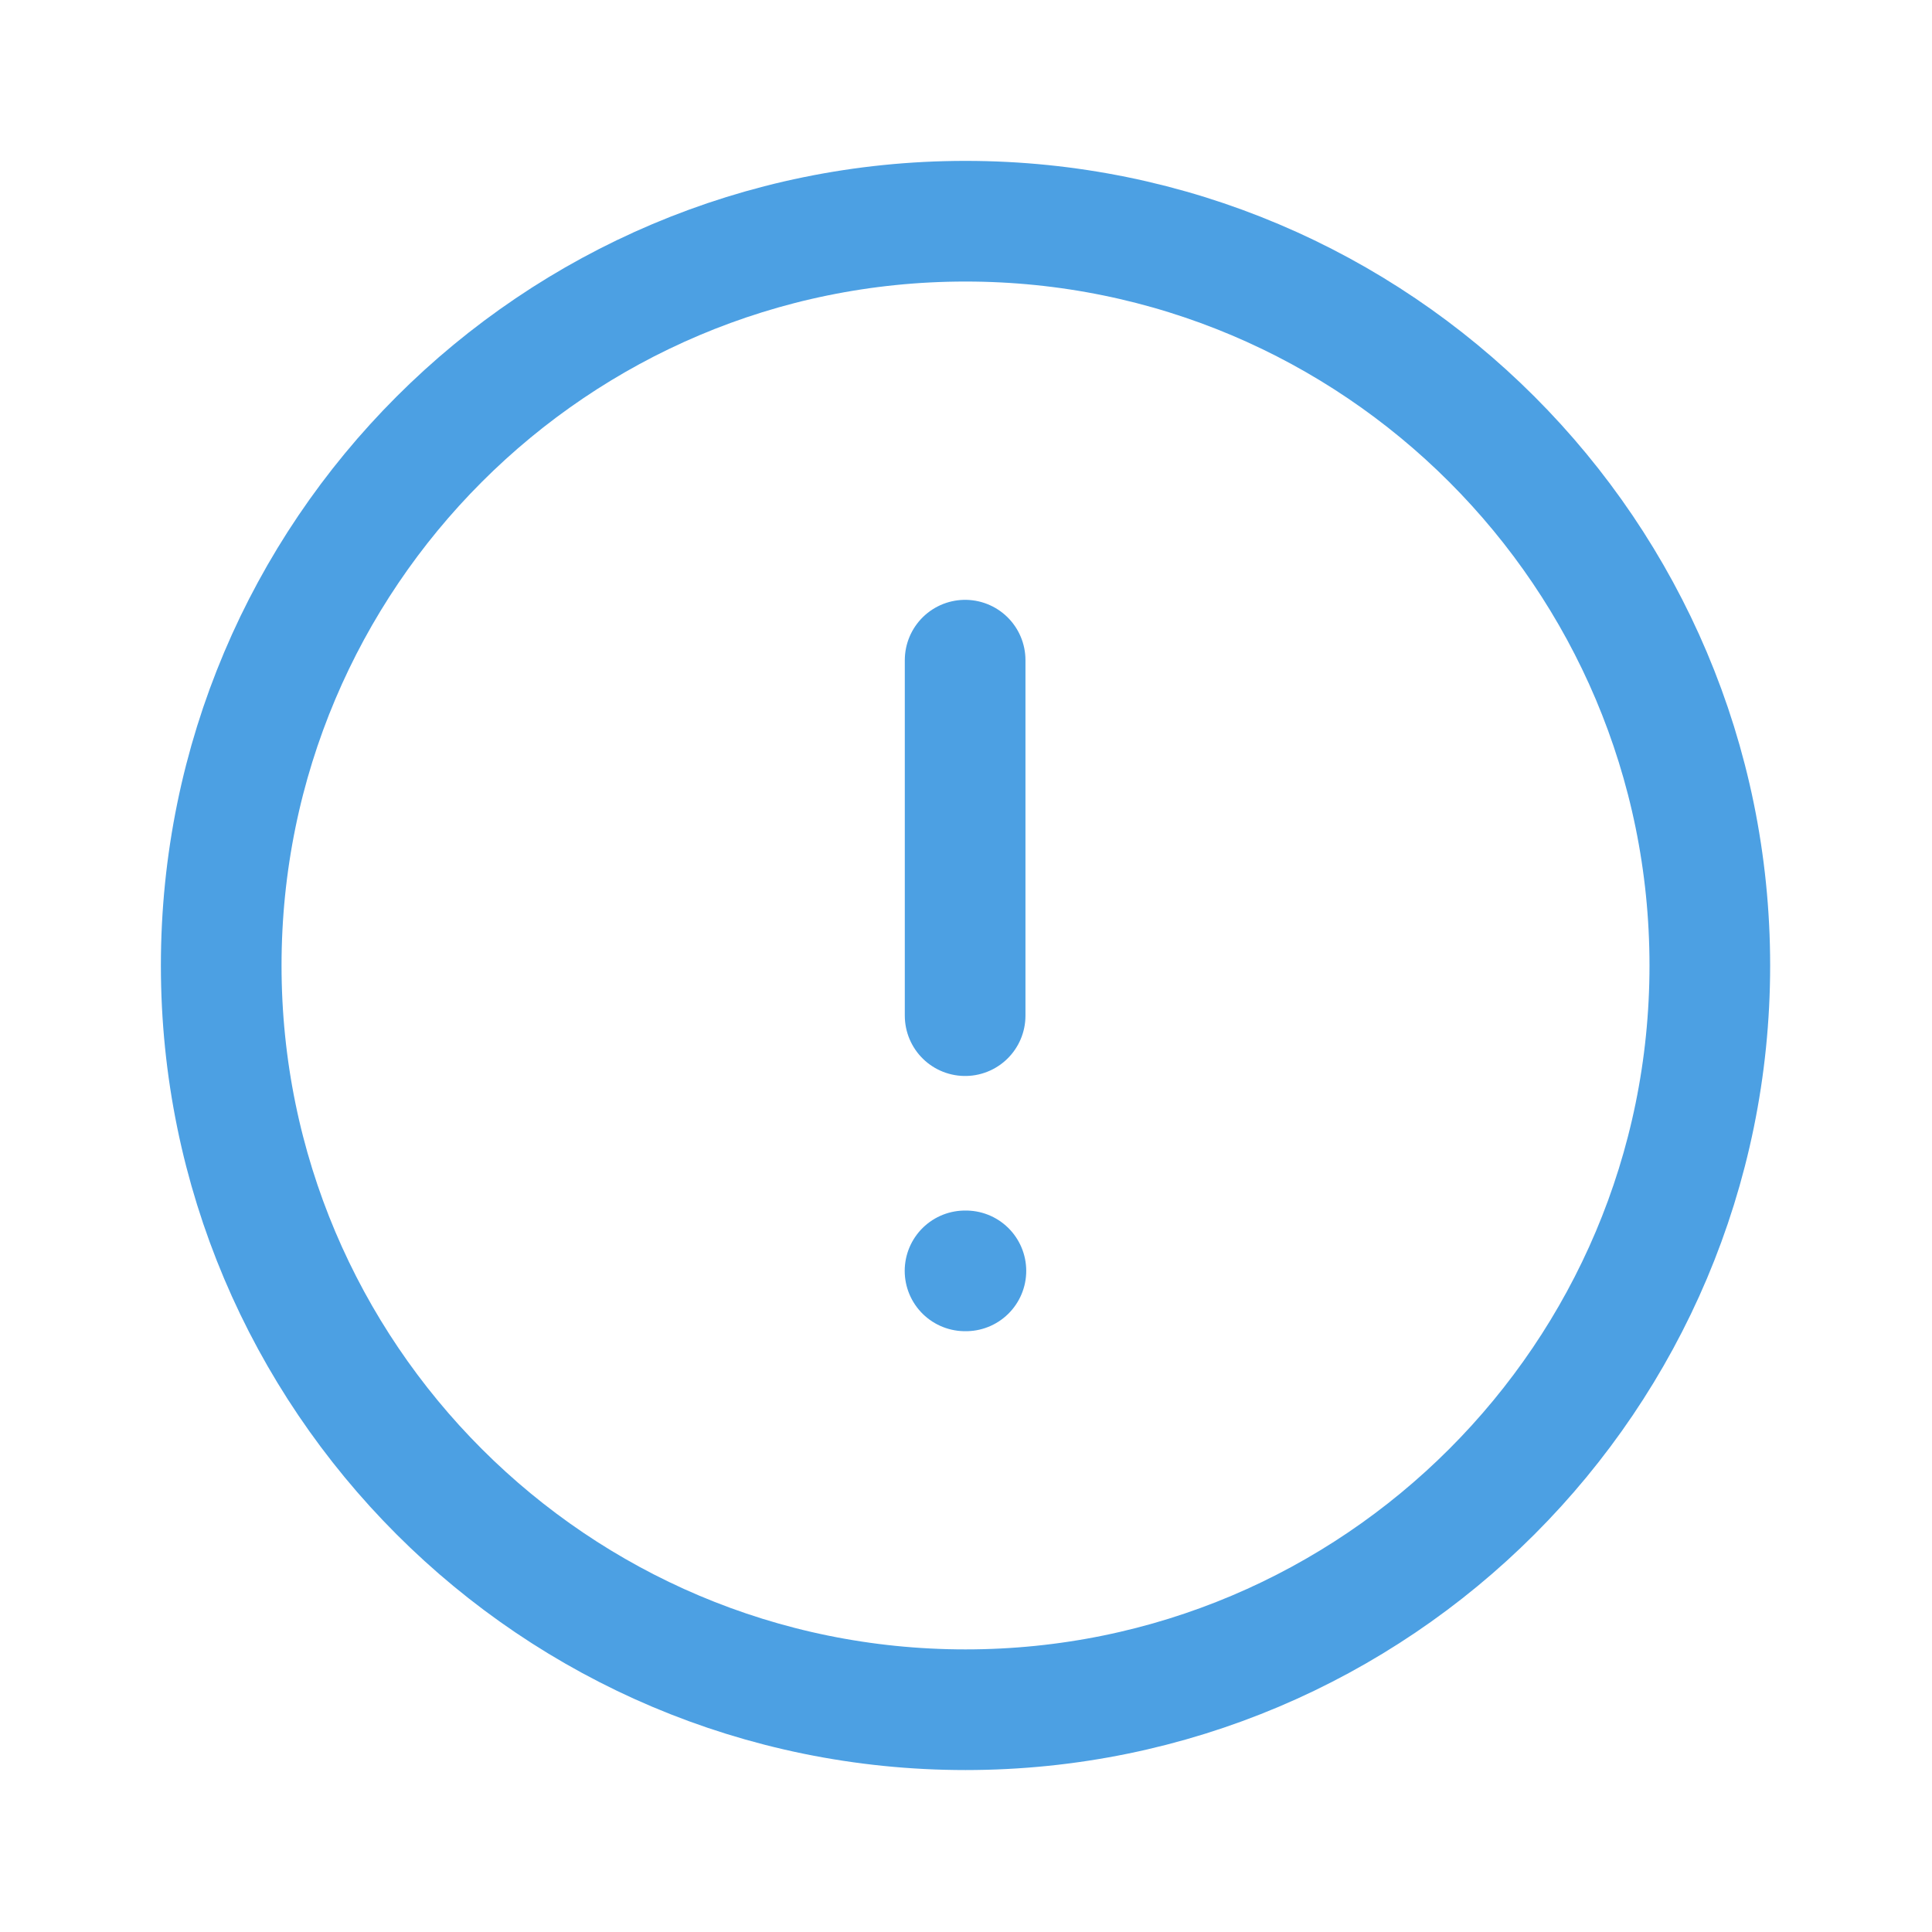 <svg width="20" height="20" viewBox="0 0 20 20" fill="none" xmlns="http://www.w3.org/2000/svg">
<g opacity="0.7">
<path fill-rule="evenodd" clip-rule="evenodd" d="M9.995 2.29C14.25 2.29 17.7 5.74 17.7 9.995C17.7 14.249 14.25 17.699 9.995 17.699C5.74 17.699 2.29 14.249 2.29 9.995C2.29 5.74 5.74 2.29 9.995 2.29Z" stroke="#0077D7" stroke-width="1.249" stroke-linecap="round" stroke-linejoin="round"/>
<path d="M9.991 6.834V10.514" stroke="#0077D7" stroke-width="1.249" stroke-linecap="round" stroke-linejoin="round"/>
<path d="M9.99 13.156H9.999" stroke="#0077D7" stroke-width="1.249" stroke-linecap="round" stroke-linejoin="round"/>
</g>
</svg>
